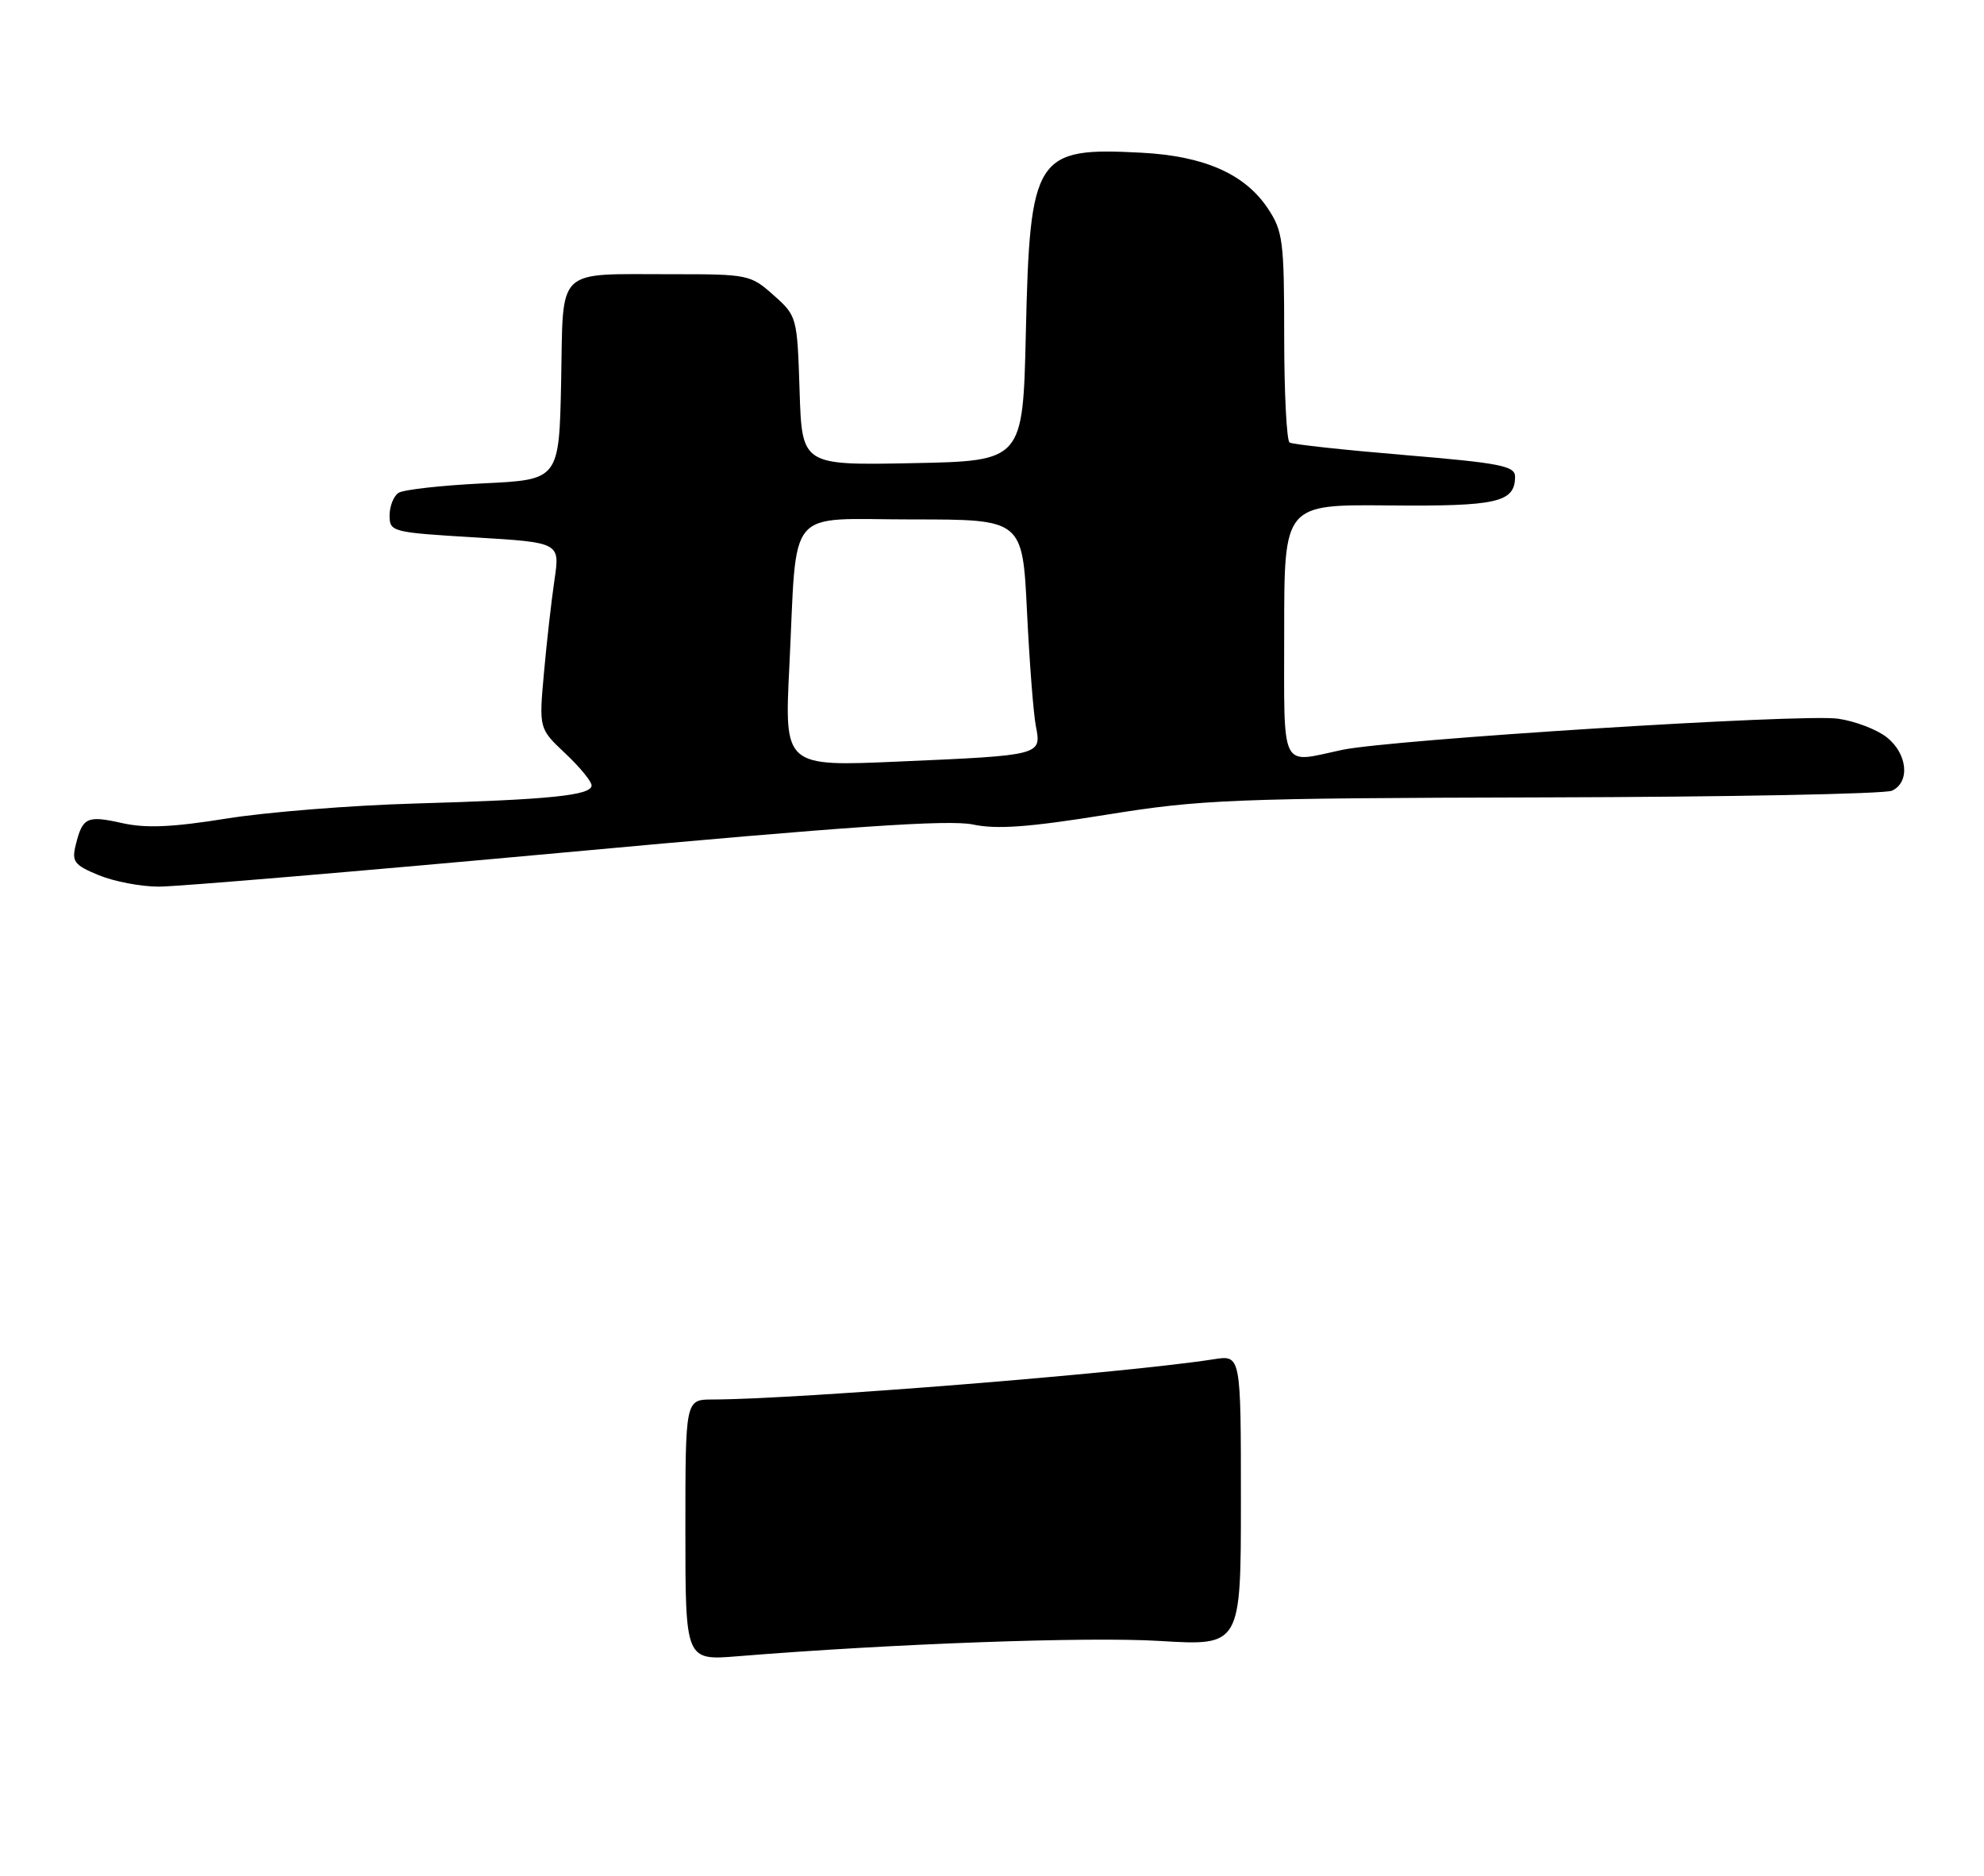 <?xml version="1.0" encoding="UTF-8" standalone="no"?>
<!DOCTYPE svg PUBLIC "-//W3C//DTD SVG 1.1//EN" "http://www.w3.org/Graphics/SVG/1.1/DTD/svg11.dtd" >
<svg xmlns="http://www.w3.org/2000/svg" xmlns:xlink="http://www.w3.org/1999/xlink" version="1.1" viewBox="0 0 275 260">
 <g >
 <path fill="currentColor"
d=" M 78.50 118.14 C 117.61 114.54 131.58 113.59 134.87 114.29 C 138.18 114.99 142.64 114.66 153.37 112.93 C 166.52 110.81 170.71 110.64 214.00 110.53 C 239.57 110.47 261.29 110.05 262.25 109.60 C 264.79 108.42 264.40 104.46 261.51 102.19 C 260.14 101.11 257.11 99.95 254.76 99.62 C 249.86 98.91 192.75 102.51 186.00 103.95 C 177.34 105.80 178.00 107.16 178.00 87.46 C 178.00 69.92 178.00 69.92 192.53 70.06 C 207.54 70.20 210.00 69.64 210.00 66.06 C 210.00 64.59 207.93 64.18 194.75 63.08 C 186.36 62.38 179.16 61.60 178.75 61.34 C 178.34 61.09 178.00 54.45 178.00 46.59 C 178.00 33.41 177.82 32.03 175.74 28.90 C 172.55 24.11 166.93 21.63 158.25 21.17 C 143.48 20.38 142.75 21.52 142.19 46.20 C 141.78 63.90 141.78 63.90 126.47 64.20 C 111.16 64.50 111.16 64.50 110.83 54.17 C 110.50 43.93 110.47 43.80 107.23 40.92 C 104.05 38.08 103.69 38.00 93.23 38.01 C 76.81 38.03 78.10 36.79 77.78 52.86 C 77.50 66.50 77.50 66.50 67.00 67.00 C 61.22 67.28 55.94 67.87 55.25 68.31 C 54.56 68.75 54.00 70.17 54.00 71.45 C 54.00 73.72 54.31 73.80 65.81 74.49 C 77.62 75.20 77.62 75.20 76.86 80.35 C 76.44 83.18 75.78 88.98 75.40 93.24 C 74.70 100.99 74.70 100.99 78.35 104.43 C 80.36 106.32 82.00 108.32 82.00 108.87 C 82.00 110.25 76.27 110.84 57.50 111.38 C 48.70 111.63 36.96 112.57 31.42 113.46 C 23.89 114.67 20.21 114.83 16.92 114.09 C 12.05 113.00 11.44 113.29 10.50 117.11 C 9.92 119.43 10.28 119.91 13.68 121.31 C 15.78 122.18 19.52 122.90 22.00 122.90 C 24.48 122.91 49.90 120.76 78.50 118.14 Z  M 95.00 212.09 C 95.00 194.00 95.00 194.00 98.75 193.99 C 110.60 193.96 156.16 190.31 168.25 188.41 C 172.00 187.82 172.00 187.82 172.00 207.98 C 172.00 228.14 172.00 228.14 160.75 227.46 C 150.84 226.85 123.65 227.84 102.25 229.58 C 95.00 230.17 95.00 230.17 95.00 212.09 Z  M 109.41 92.38 C 110.53 69.79 108.68 72.00 126.48 72.00 C 141.73 72.00 141.73 72.00 142.35 84.75 C 142.69 91.76 143.24 98.92 143.58 100.65 C 144.37 104.70 144.40 104.70 124.61 105.56 C 108.72 106.26 108.72 106.26 109.41 92.38 Z "/>
</g>
</svg>